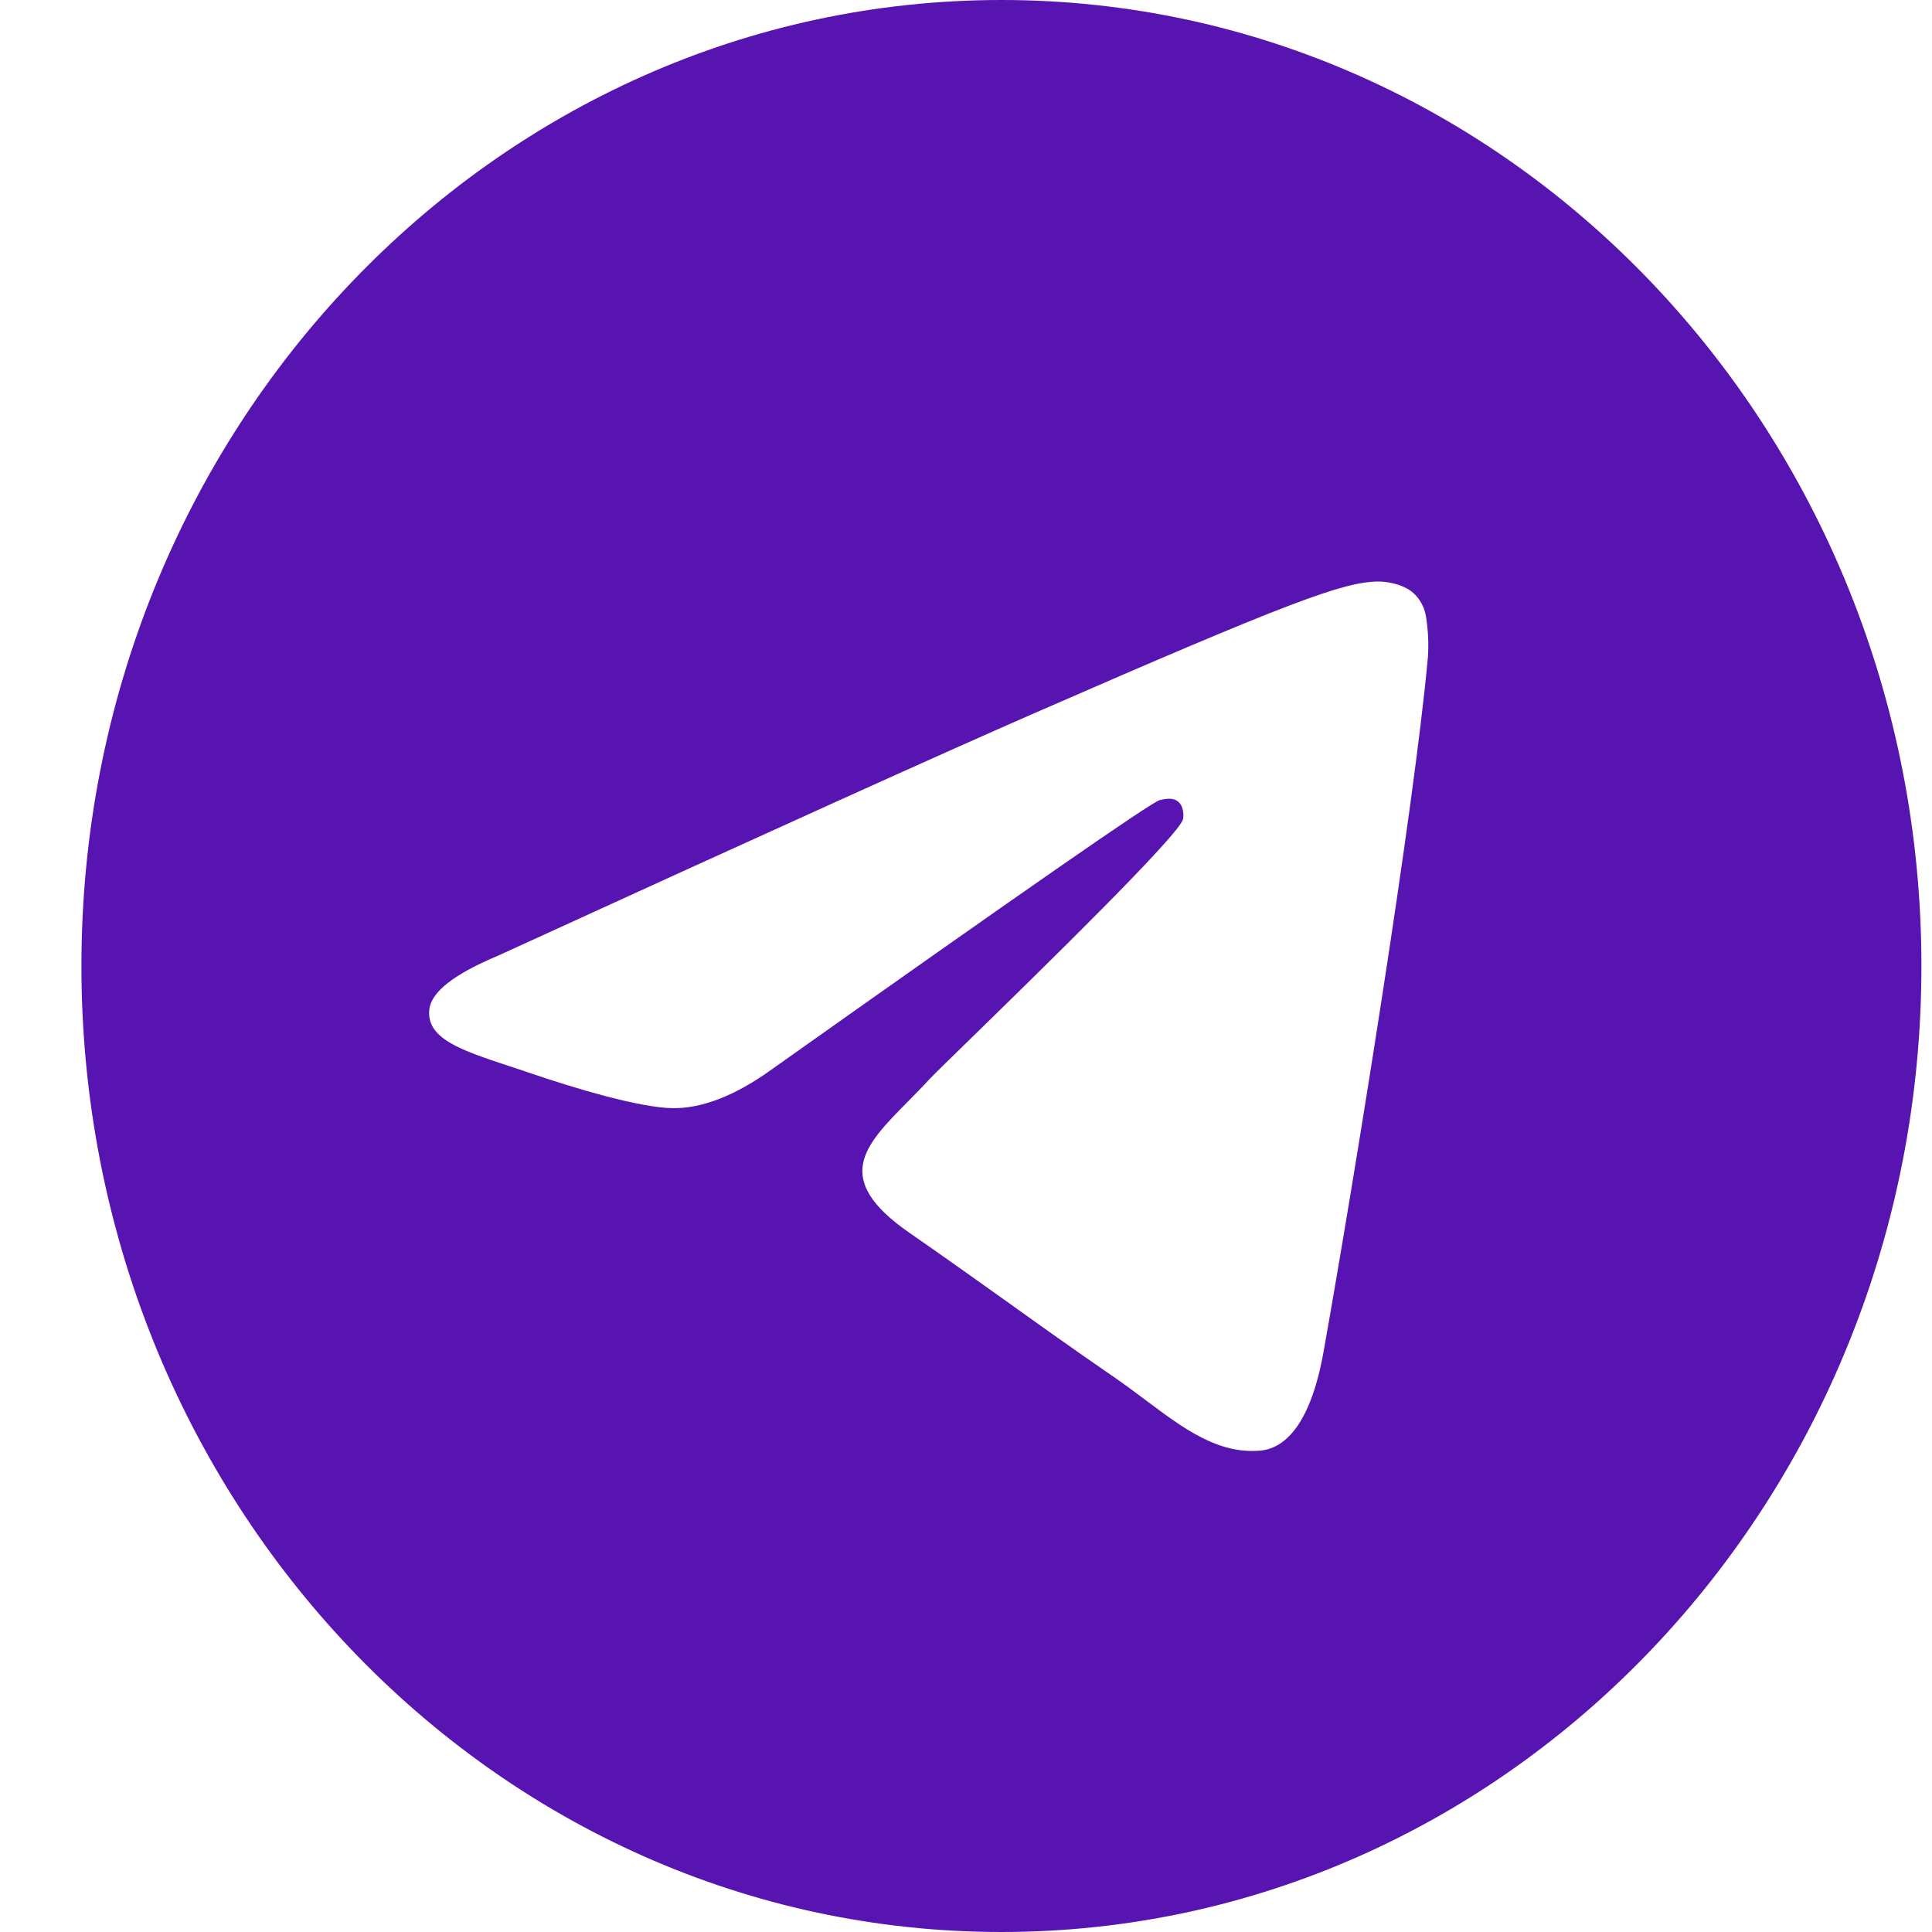 <svg width="21" height="21" viewBox="0 0 21 21" fill="none" xmlns="http://www.w3.org/2000/svg">
<path fill-rule="evenodd" clip-rule="evenodd" d="M20.885 10.5C20.885 16.299 16.407 21 10.885 21C5.362 21 0.885 16.299 0.885 10.5C0.885 4.701 5.362 0 10.885 0C16.407 0 20.885 4.701 20.885 10.5ZM11.243 7.752C10.271 8.176 8.326 9.055 5.411 10.389C4.938 10.587 4.69 10.78 4.667 10.969C4.629 11.289 5.011 11.415 5.529 11.586C5.6 11.61 5.673 11.633 5.748 11.659C6.259 11.834 6.946 12.037 7.302 12.045C7.626 12.052 7.988 11.912 8.387 11.625C11.111 9.694 12.516 8.719 12.605 8.697C12.667 8.683 12.754 8.663 12.812 8.719C12.871 8.773 12.865 8.876 12.859 8.904C12.821 9.073 11.326 10.533 10.551 11.289C10.309 11.525 10.138 11.692 10.103 11.73C10.025 11.815 9.945 11.896 9.868 11.974C9.393 12.454 9.038 12.814 9.888 13.402C10.296 13.685 10.623 13.919 10.949 14.151C11.305 14.406 11.66 14.66 12.12 14.976C12.236 15.057 12.348 15.14 12.457 15.222C12.871 15.532 13.244 15.81 13.704 15.767C13.971 15.74 14.247 15.477 14.387 14.69C14.718 12.83 15.37 8.802 15.521 7.141C15.53 7.003 15.524 6.864 15.504 6.728C15.492 6.618 15.441 6.516 15.361 6.444C15.241 6.341 15.056 6.319 14.973 6.321C14.597 6.328 14.021 6.539 11.243 7.752V7.752Z" fill="#5814B1"/>
</svg>
